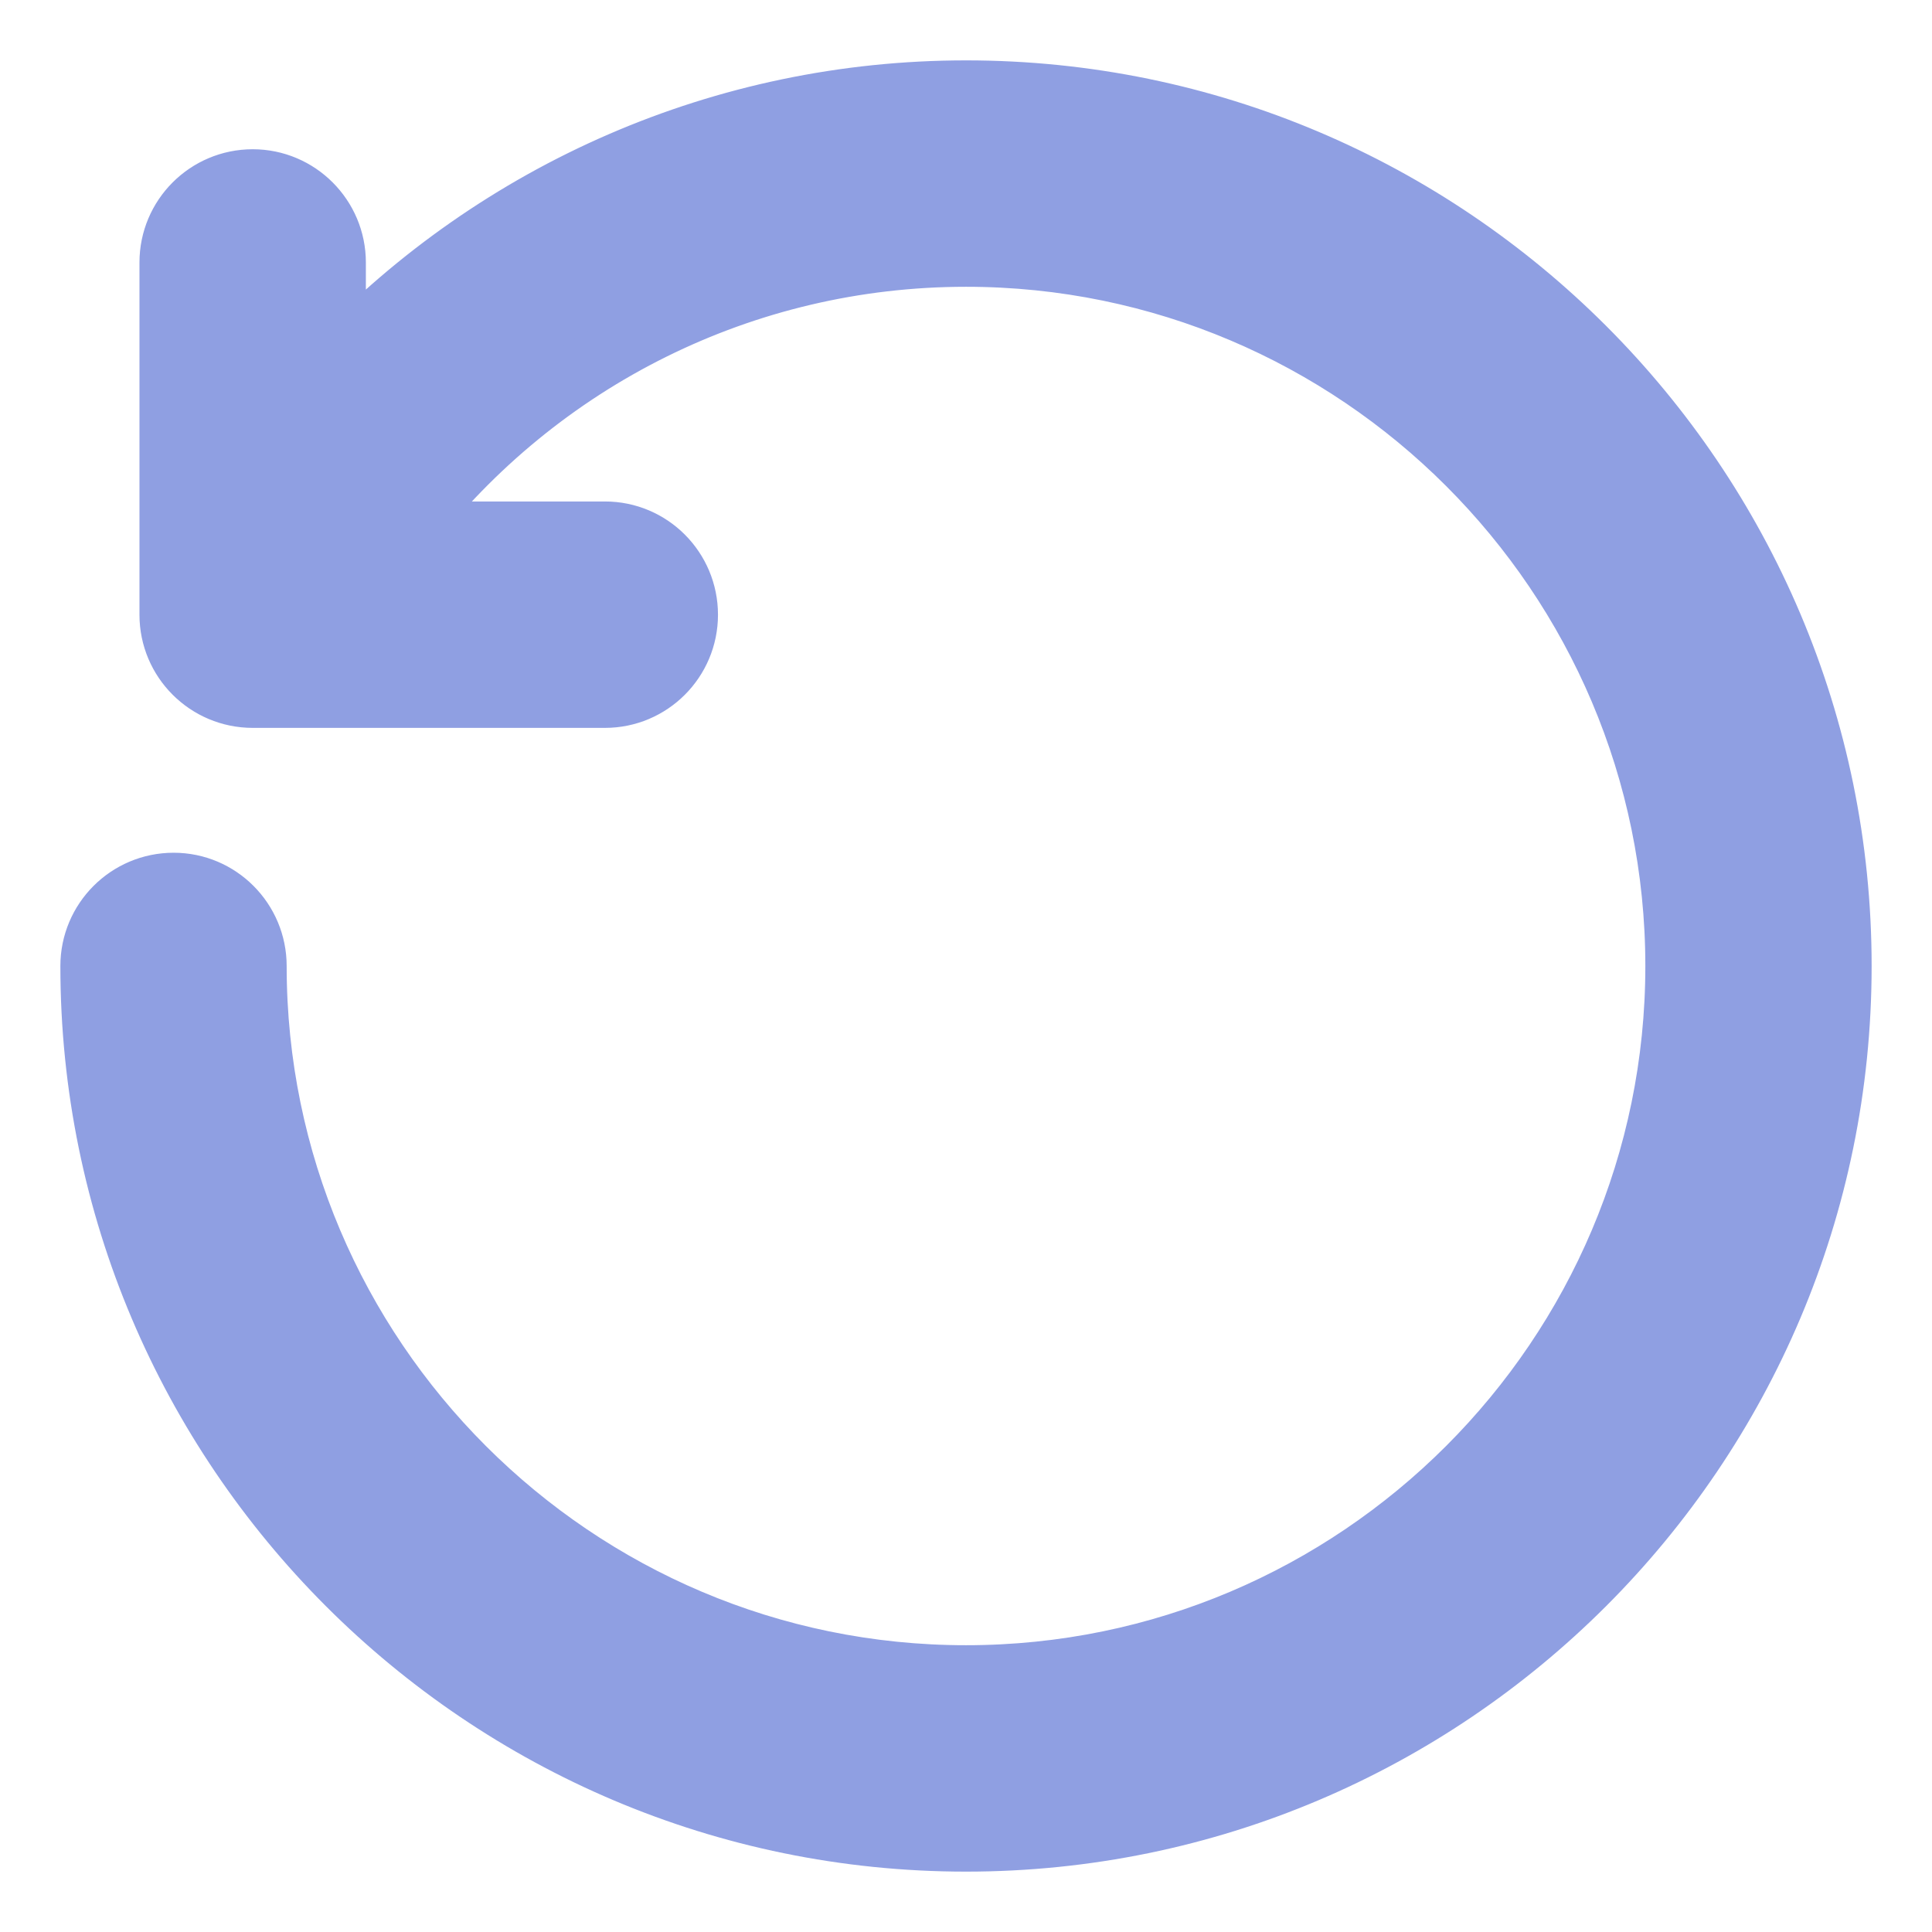 <svg width="16" height="16" viewBox="0 0 16 16" fill="none" xmlns="http://www.w3.org/2000/svg">
<path d="M8 0.75C5.99 0.75 4.124 1.581 2.78 2.987V2.174C2.78 1.795 2.472 1.486 2.093 1.486C1.713 1.486 1.405 1.794 1.405 2.174V5.091C1.405 5.47 1.713 5.778 2.093 5.778H5.01C5.389 5.778 5.696 5.47 5.696 5.091C5.696 4.711 5.389 4.403 5.01 4.403H3.367C4.469 2.98 6.162 2.125 8 2.125C11.239 2.125 13.876 4.761 13.876 8C13.876 11.239 11.239 13.875 8 13.875C4.761 13.875 2.124 11.239 2.124 8C2.124 7.621 1.817 7.312 1.438 7.312C1.058 7.312 0.75 7.62 0.75 8C0.75 11.998 4.001 15.25 8 15.25C11.999 15.25 15.25 11.998 15.25 8C15.25 4.002 11.999 0.75 8 0.75Z" fill="#8F9FE2" stroke="#8F9FE2" stroke-width="0.5"/>
</svg>
